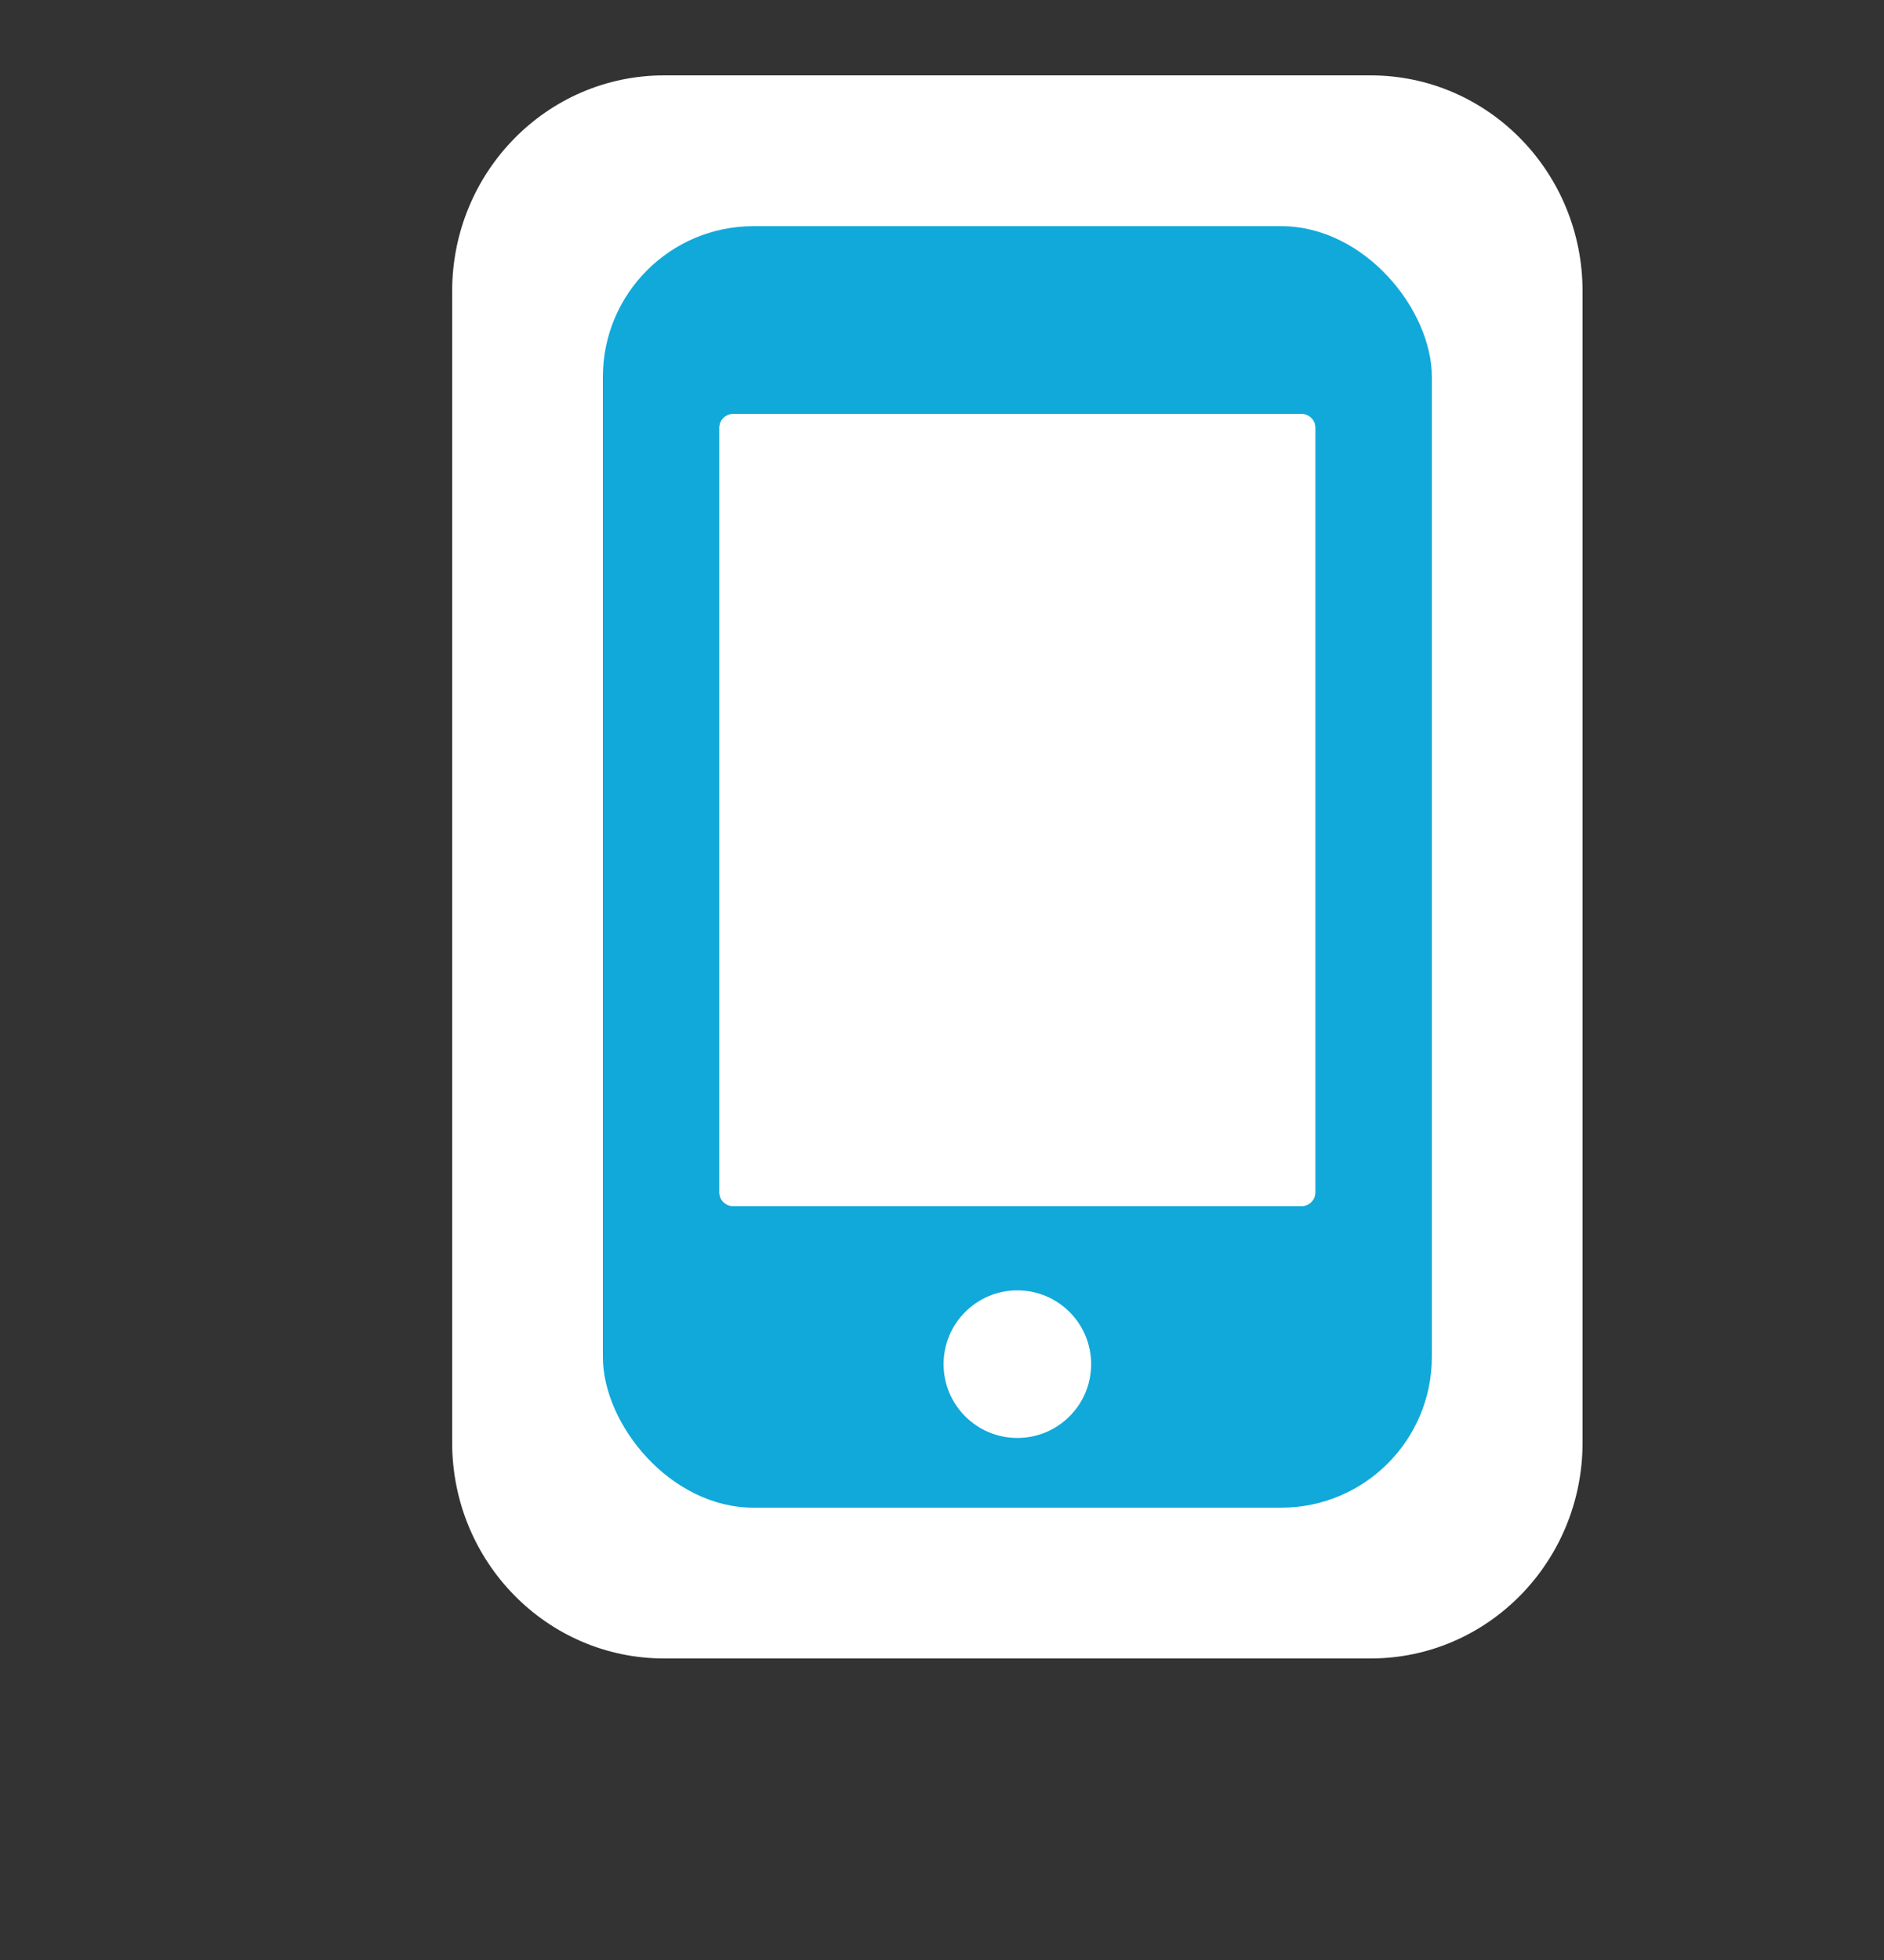 <svg width="25" height="26" viewBox="0 0 25 26" fill="none" xmlns="http://www.w3.org/2000/svg">
	<rect x="0" y="0" width="25" height="26" fill="#333333" stroke="none"/>
	<path d="M6 3.864C6 2.282 7.259 1 8.812 1H18.188C19.741 1 21 2.282 21 3.864V19.136C21 20.718 19.741 22 18.188 22H8.812C7.259 22 6 20.718 6 19.136V3.864Z" fill="white"/>
	<rect x="8" y="3" width="11" height="17" rx="2" fill="#11A9D9"/>
	<path fill-rule="evenodd" clip-rule="evenodd" d="M9.733 16C9.63 16 9.546 15.919 9.546 15.82V5.671C9.546 5.572 9.63 5.491 9.733 5.491H17.267C17.37 5.491 17.453 5.572 17.453 5.671V15.82C17.453 15.919 17.37 16 17.267 16H9.733Z" fill="#DDE4EE"/>
	<path fill-rule="evenodd" clip-rule="evenodd" d="M9.733 16C9.63 16 9.546 15.919 9.546 15.82V5.671C9.546 5.572 9.63 5.491 9.733 5.491H17.267C17.37 5.491 17.453 5.572 17.453 5.671V15.82C17.453 15.919 17.37 16 17.267 16H9.733Z" fill="white"/>
	<circle cx="13.5" cy="18.096" r="0.979" fill="white"/>
</svg>